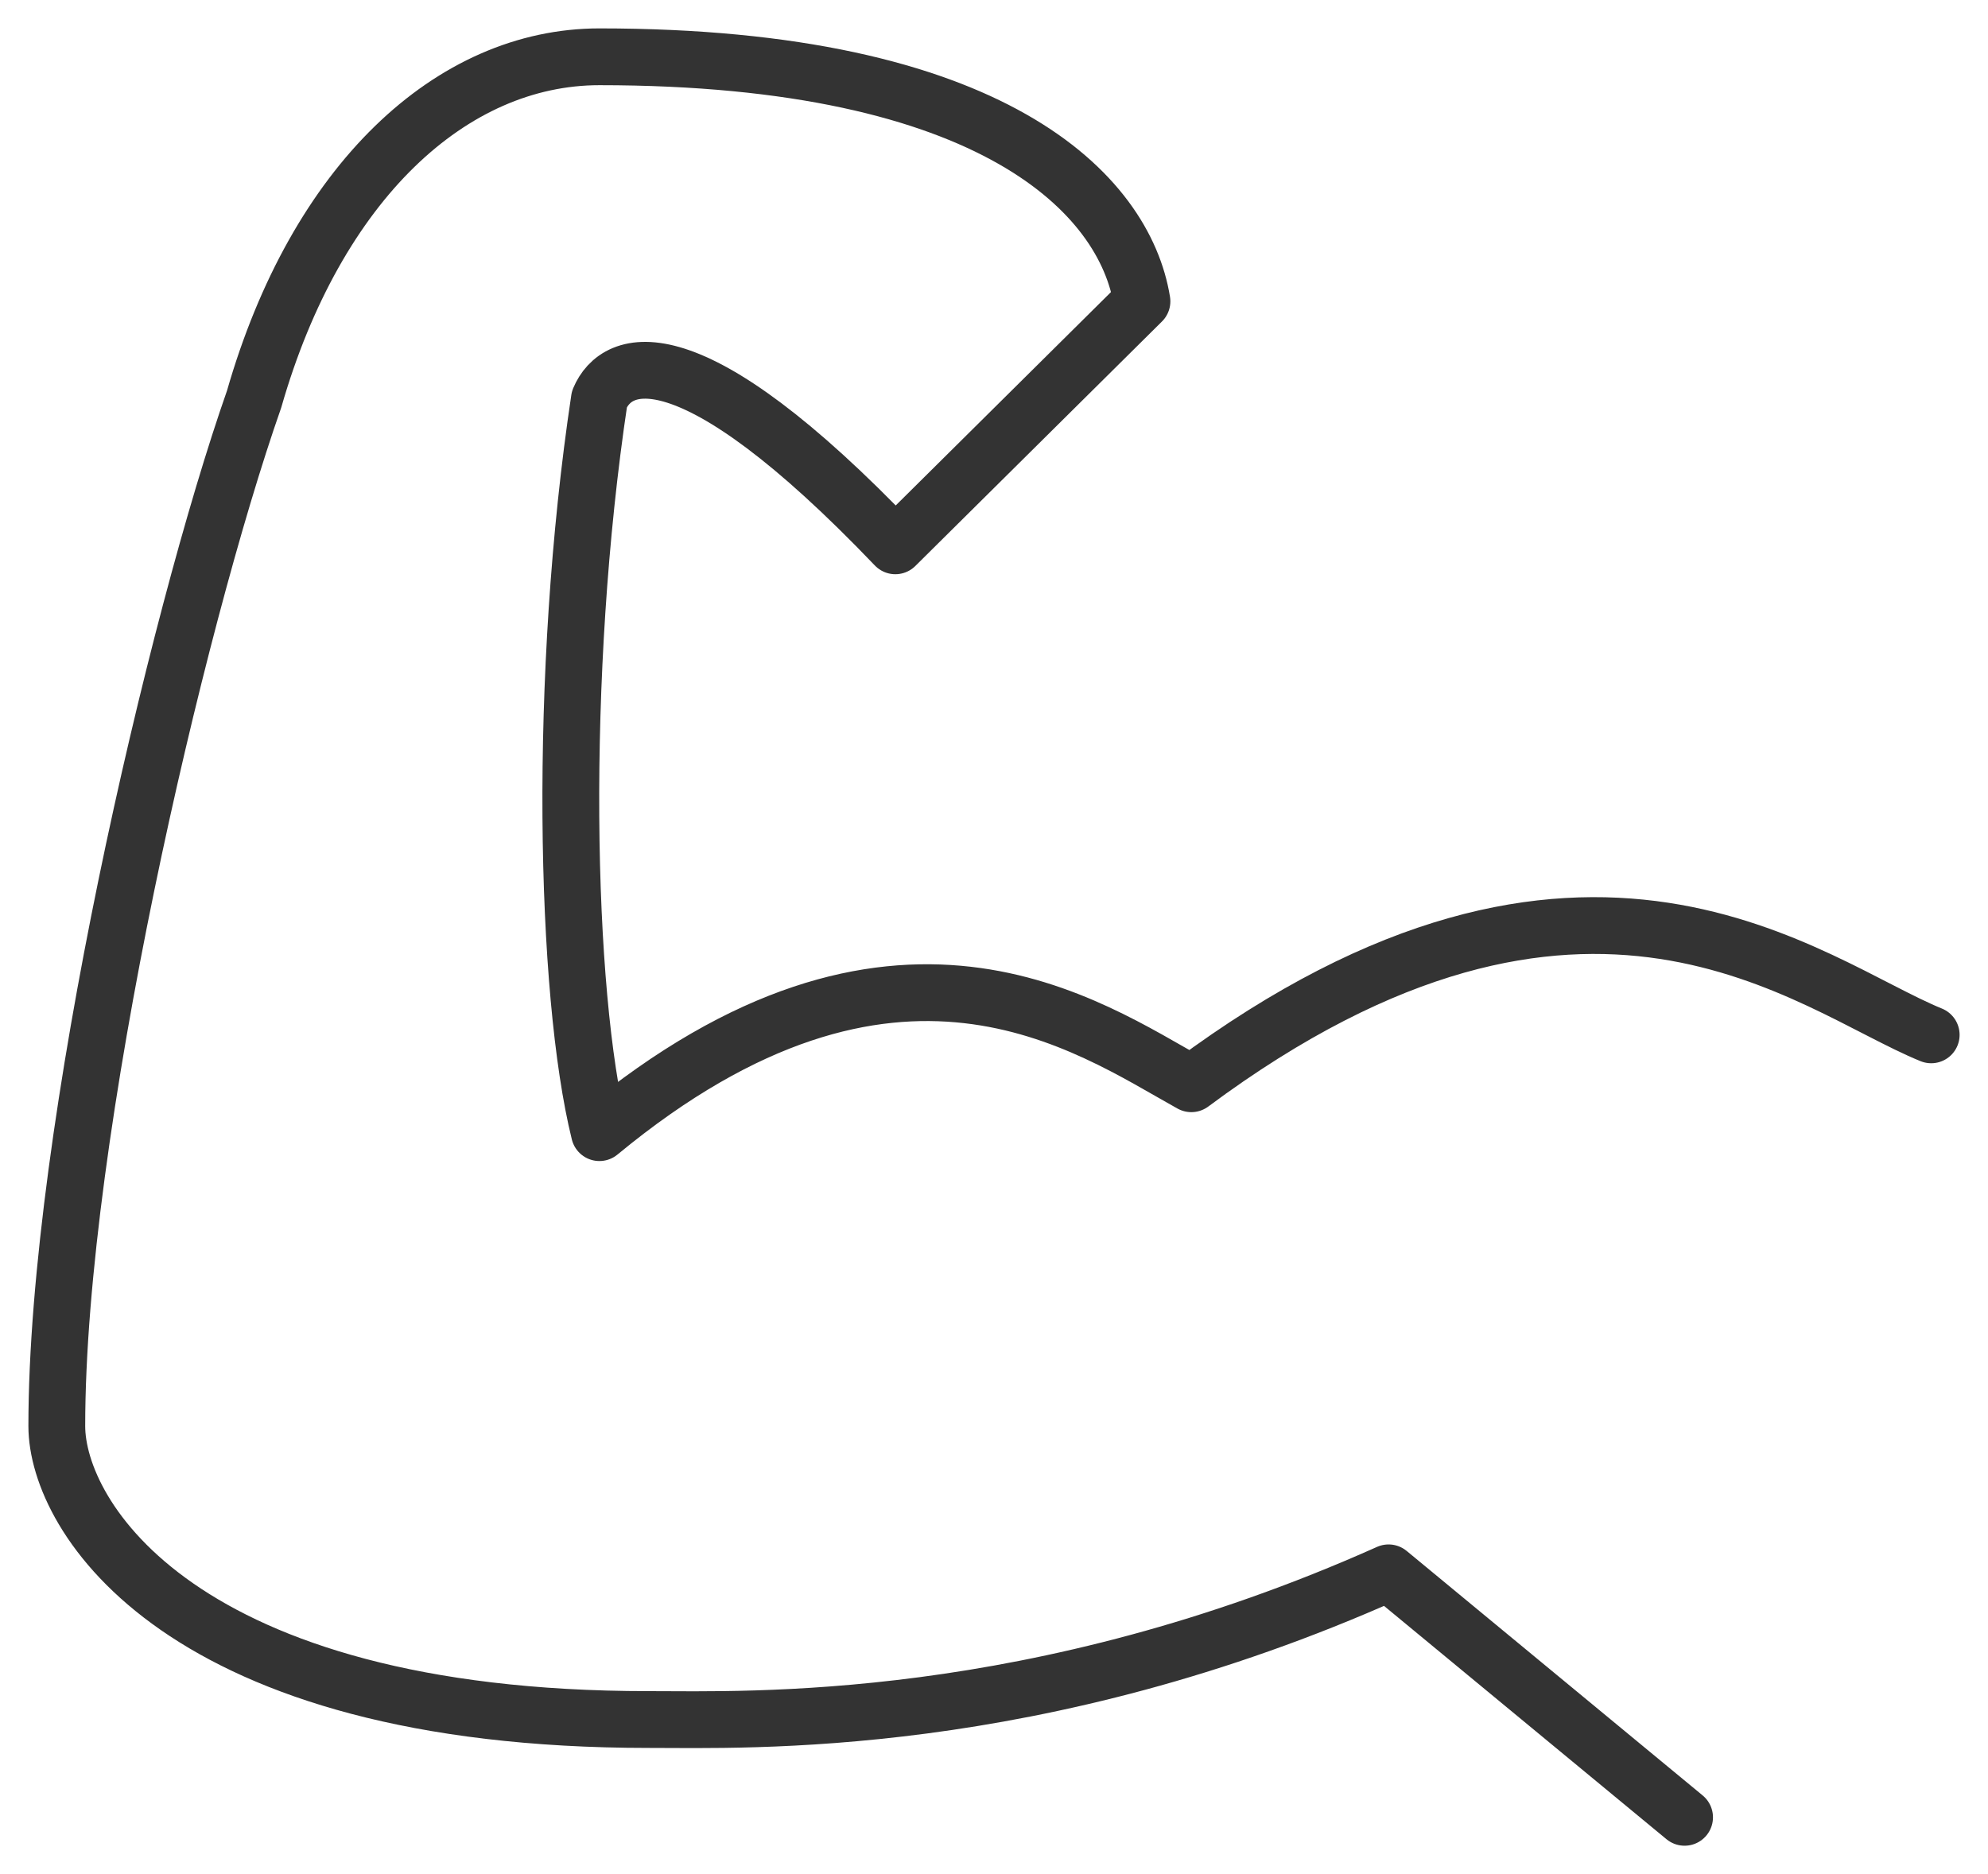 <svg width="35" height="33" viewBox="0 0 35 33" fill="none" xmlns="http://www.w3.org/2000/svg">
<path d="M34 18.222C31.869 17.354 27.921 13.917 20.974 19.083C19.148 18.071 15.763 15.639 10.553 19.944C9.944 17.485 9.822 11.888 10.553 7.028C10.857 6.304 12.111 5.792 15.763 9.611L20.105 5.306C19.801 3.425 17.5 1 10.553 1C7.947 1 5.569 3.209 4.474 7.028C3.104 10.933 1 19.944 1 25.111C1 26.702 3.171 30.278 11.421 30.278C13.158 30.278 18.238 30.472 24.447 27.695L29.658 32" stroke="#333333" stroke-linecap="round" stroke-linejoin="round"/>
</svg>
